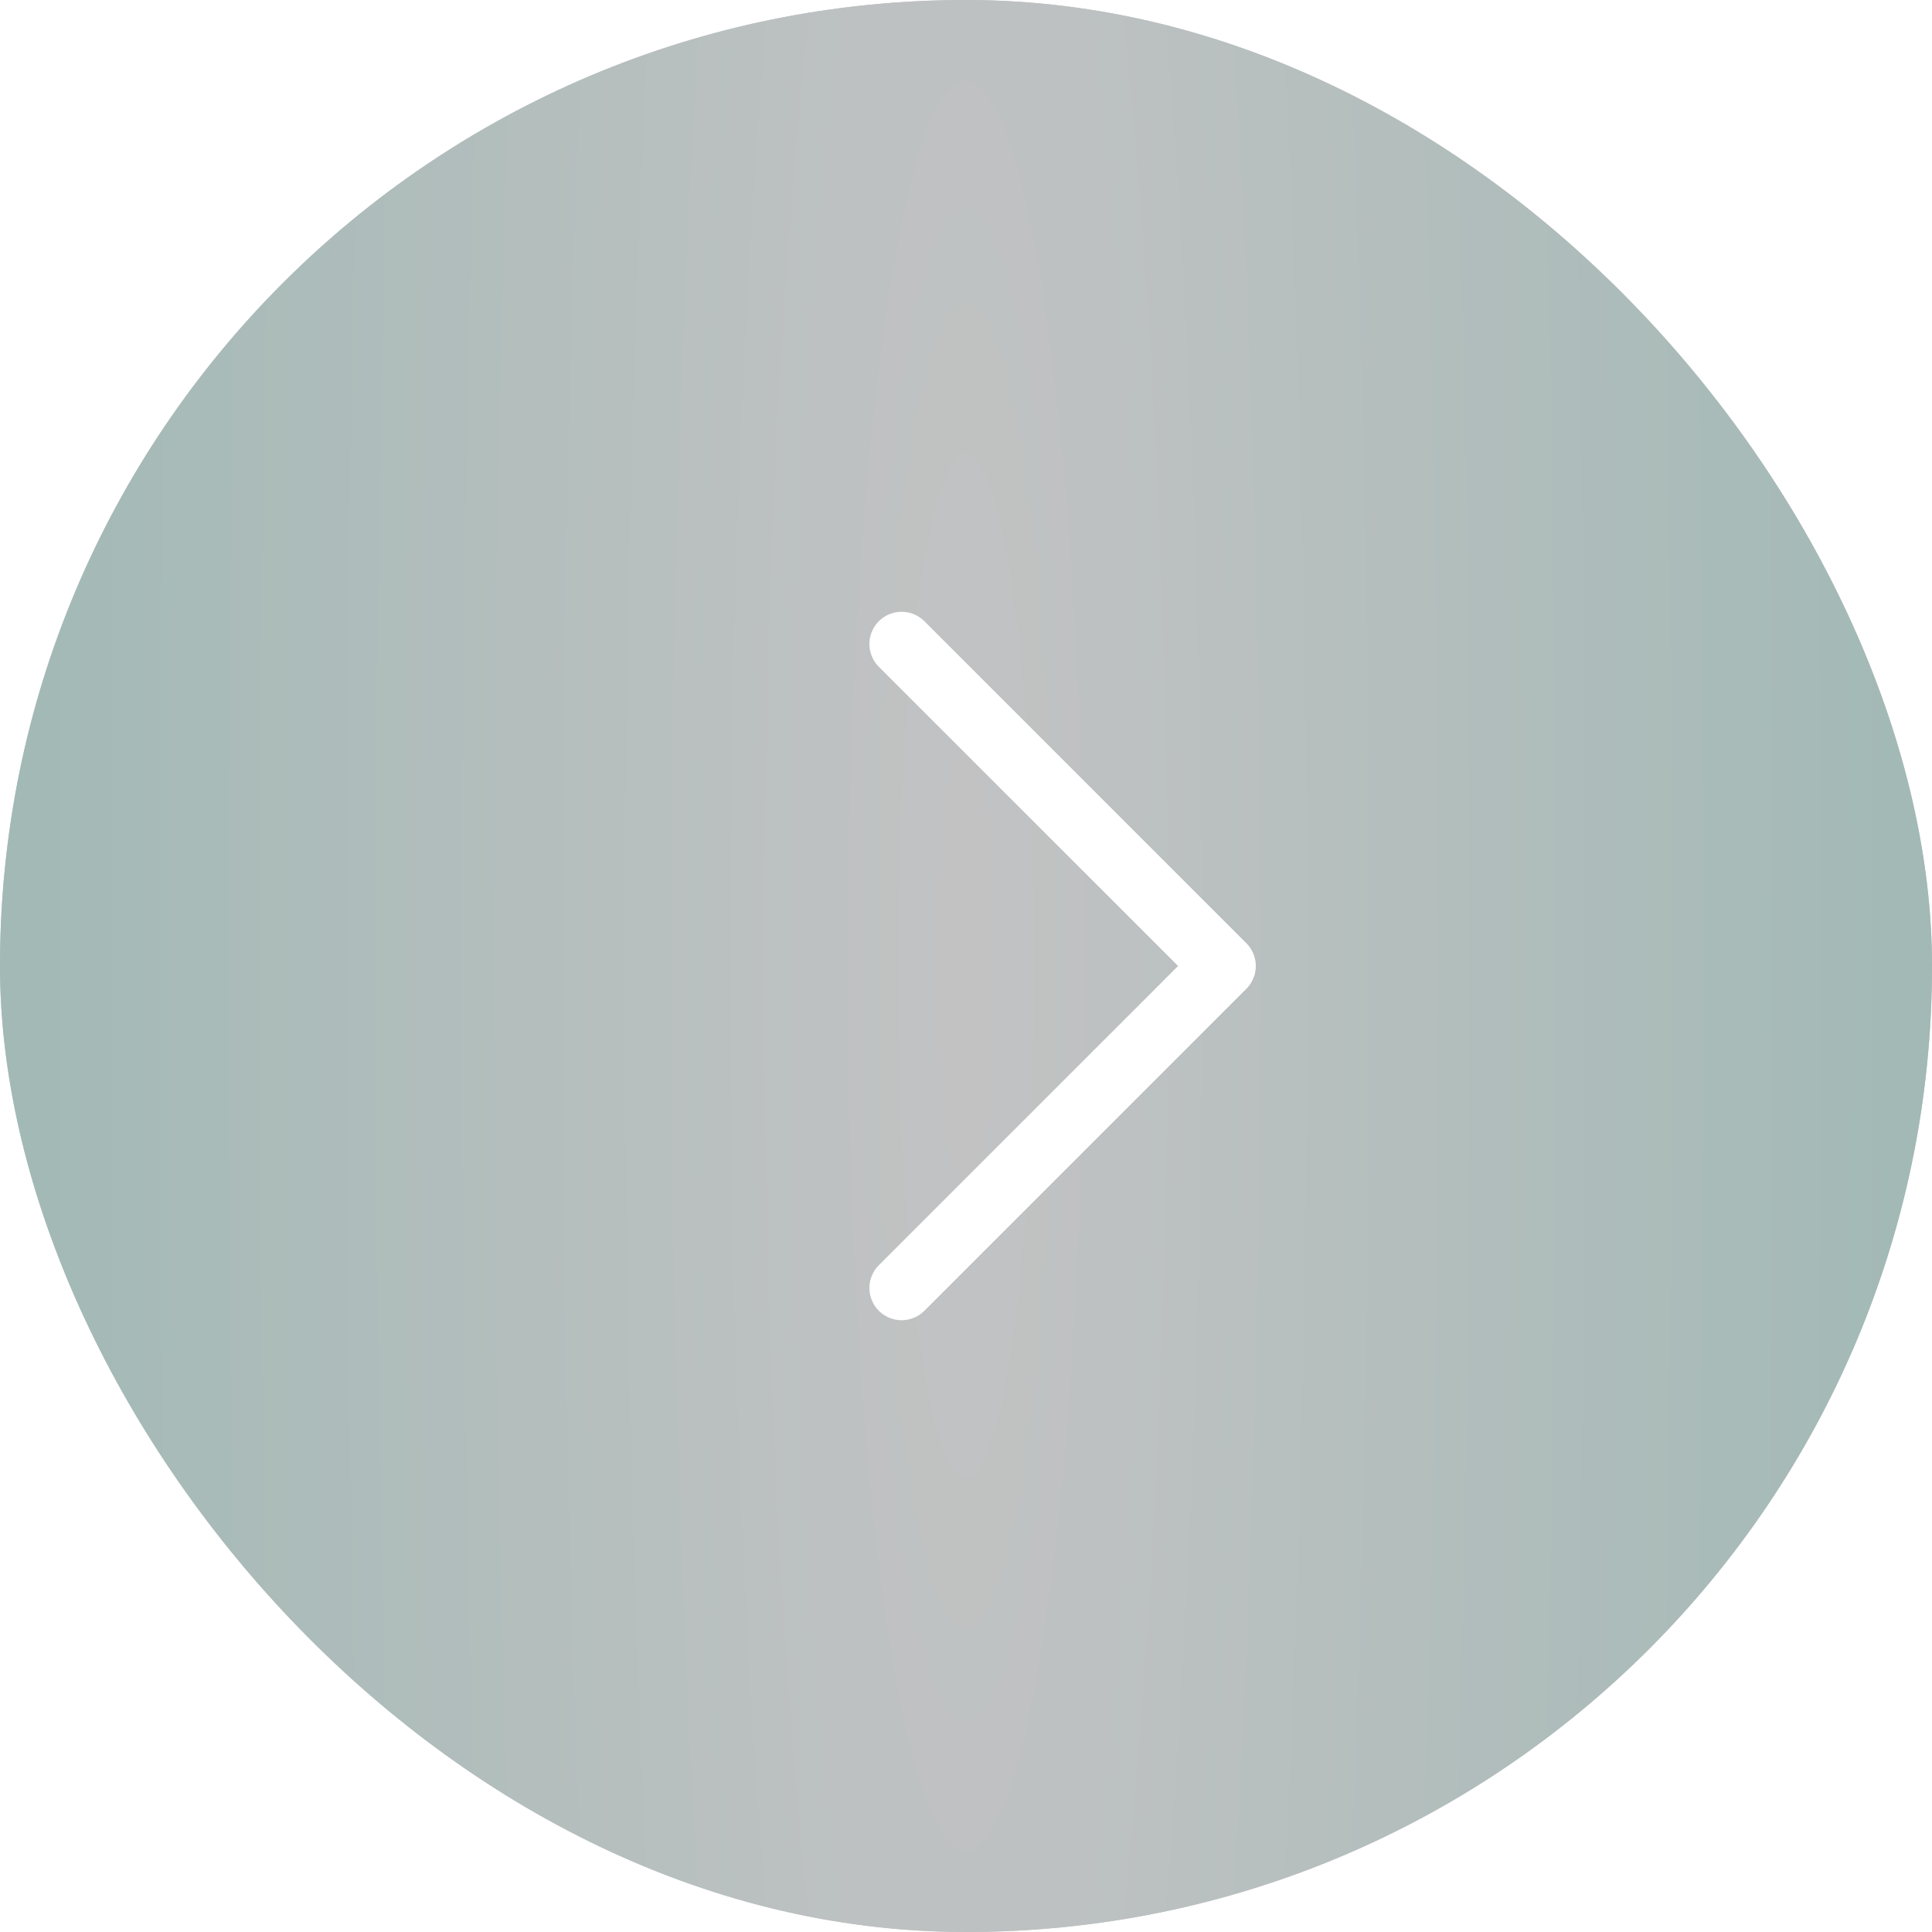 <svg width="60" height="60" viewBox="0 0 60 60" fill="none" xmlns="http://www.w3.org/2000/svg">
<rect width="60" height="60" rx="30" fill="#868788"/>
<g filter="url(#filter0_b_259_170)">
<rect width="60" height="60" rx="30" fill="url(#paint0_radial_259_170)" fill-opacity="0.5"/>
</g>
<path d="M28 40L38 30L28 20" stroke="white" stroke-width="2" stroke-linecap="round" stroke-linejoin="round"/>
<defs>
<filter id="filter0_b_259_170" x="-4" y="-4" width="68" height="68" filterUnits="userSpaceOnUse" color-interpolation-filters="sRGB">
<feFlood flood-opacity="0" result="BackgroundImageFix"/>
<feGaussianBlur in="BackgroundImageFix" stdDeviation="2"/>
<feComposite in2="SourceAlpha" operator="in" result="effect1_backgroundBlur_259_170"/>
<feBlend mode="normal" in="SourceGraphic" in2="effect1_backgroundBlur_259_170" result="shape"/>
</filter>
<radialGradient id="paint0_radial_259_170" cx="0" cy="0" r="1" gradientUnits="userSpaceOnUse" gradientTransform="translate(30 30) scale(105.801 630.476)">
<stop stop-color="white"/>
<stop offset="1" stop-color="#1ABC9C"/>
</radialGradient>
</defs>
</svg>

